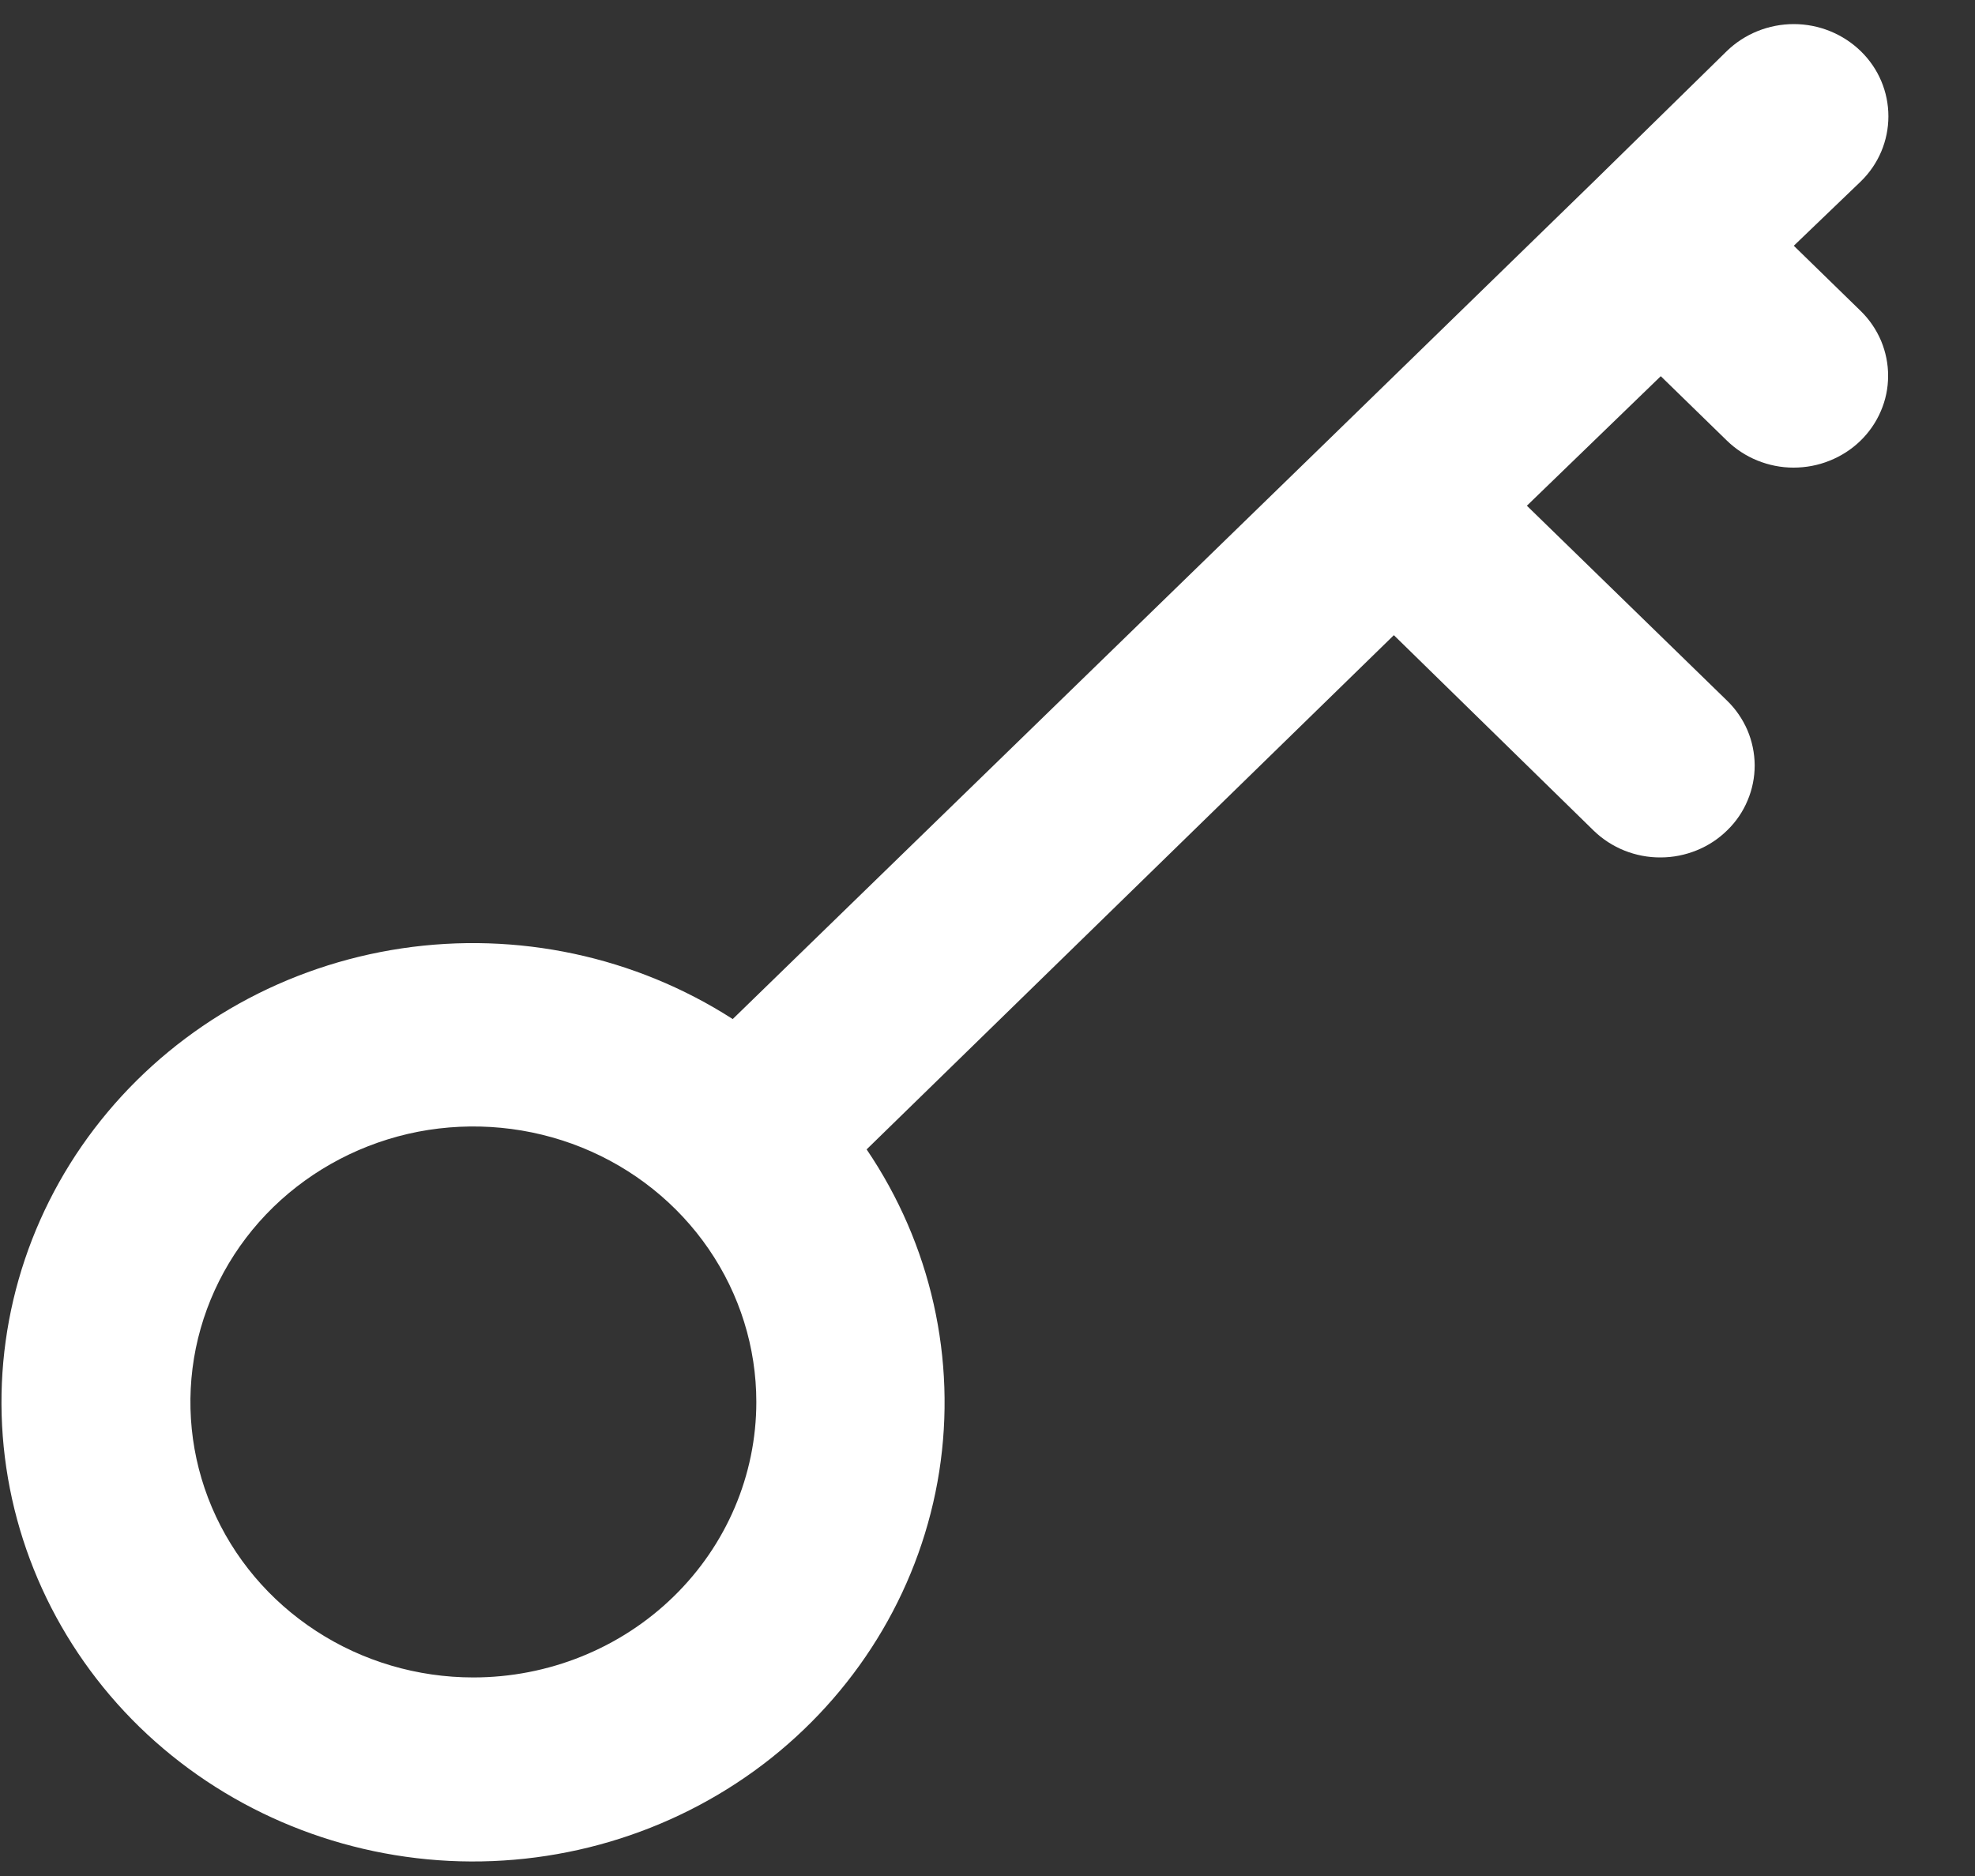 <svg width="20" height="19" viewBox="0 0 20 19" fill="none" xmlns="http://www.w3.org/2000/svg">
    <rect x="0" y="0" width="20" height="19" fill="#333333" stroke="none"/>
    <path d="M18.165 2.489L18.843 1.838C19.023 1.663 19.123 1.426 19.123 1.178C19.123 0.93 19.023 0.693 18.843 0.518C18.663 0.343 18.419 0.244 18.165 0.244C17.91 0.244 17.666 0.343 17.486 0.518L16.149 1.829L13.446 4.461L7.42 10.321C6.432 9.686 5.238 9.431 4.069 9.605C2.899 9.779 1.838 10.37 1.09 11.263C0.342 12.155 -0.039 13.287 0.021 14.437C0.081 15.588 0.577 16.676 1.413 17.491C2.25 18.305 3.367 18.788 4.549 18.847C5.73 18.905 6.892 18.534 7.809 17.806C8.725 17.077 9.332 16.044 9.511 14.905C9.689 13.766 9.428 12.603 8.776 11.641L14.115 6.433L16.14 8.414C16.229 8.5 16.334 8.568 16.451 8.615C16.567 8.661 16.691 8.685 16.817 8.684C16.942 8.684 17.066 8.659 17.182 8.612C17.298 8.565 17.403 8.496 17.491 8.409C17.58 8.323 17.65 8.22 17.697 8.107C17.745 7.994 17.769 7.873 17.769 7.75C17.768 7.628 17.743 7.507 17.695 7.394C17.646 7.282 17.576 7.179 17.486 7.093L15.462 5.122L16.818 3.81L17.486 4.461C17.575 4.548 17.68 4.617 17.796 4.664C17.912 4.711 18.036 4.736 18.161 4.736C18.287 4.736 18.411 4.713 18.527 4.666C18.643 4.62 18.749 4.552 18.838 4.466C18.927 4.38 18.998 4.277 19.046 4.165C19.095 4.052 19.12 3.931 19.12 3.809C19.121 3.687 19.096 3.565 19.049 3.452C19.001 3.339 18.931 3.236 18.843 3.15L18.165 2.489ZM4.793 16.989C4.227 16.989 3.673 16.826 3.202 16.519C2.73 16.212 2.363 15.777 2.146 15.267C1.929 14.757 1.873 14.196 1.983 13.655C2.094 13.113 2.367 12.616 2.767 12.226C3.168 11.836 3.679 11.57 4.234 11.462C4.79 11.355 5.366 11.41 5.89 11.621C6.413 11.832 6.861 12.19 7.176 12.649C7.491 13.108 7.659 13.647 7.659 14.199C7.659 14.939 7.357 15.649 6.819 16.172C6.282 16.695 5.553 16.989 4.793 16.989Z" fill="white"/>
</svg>
